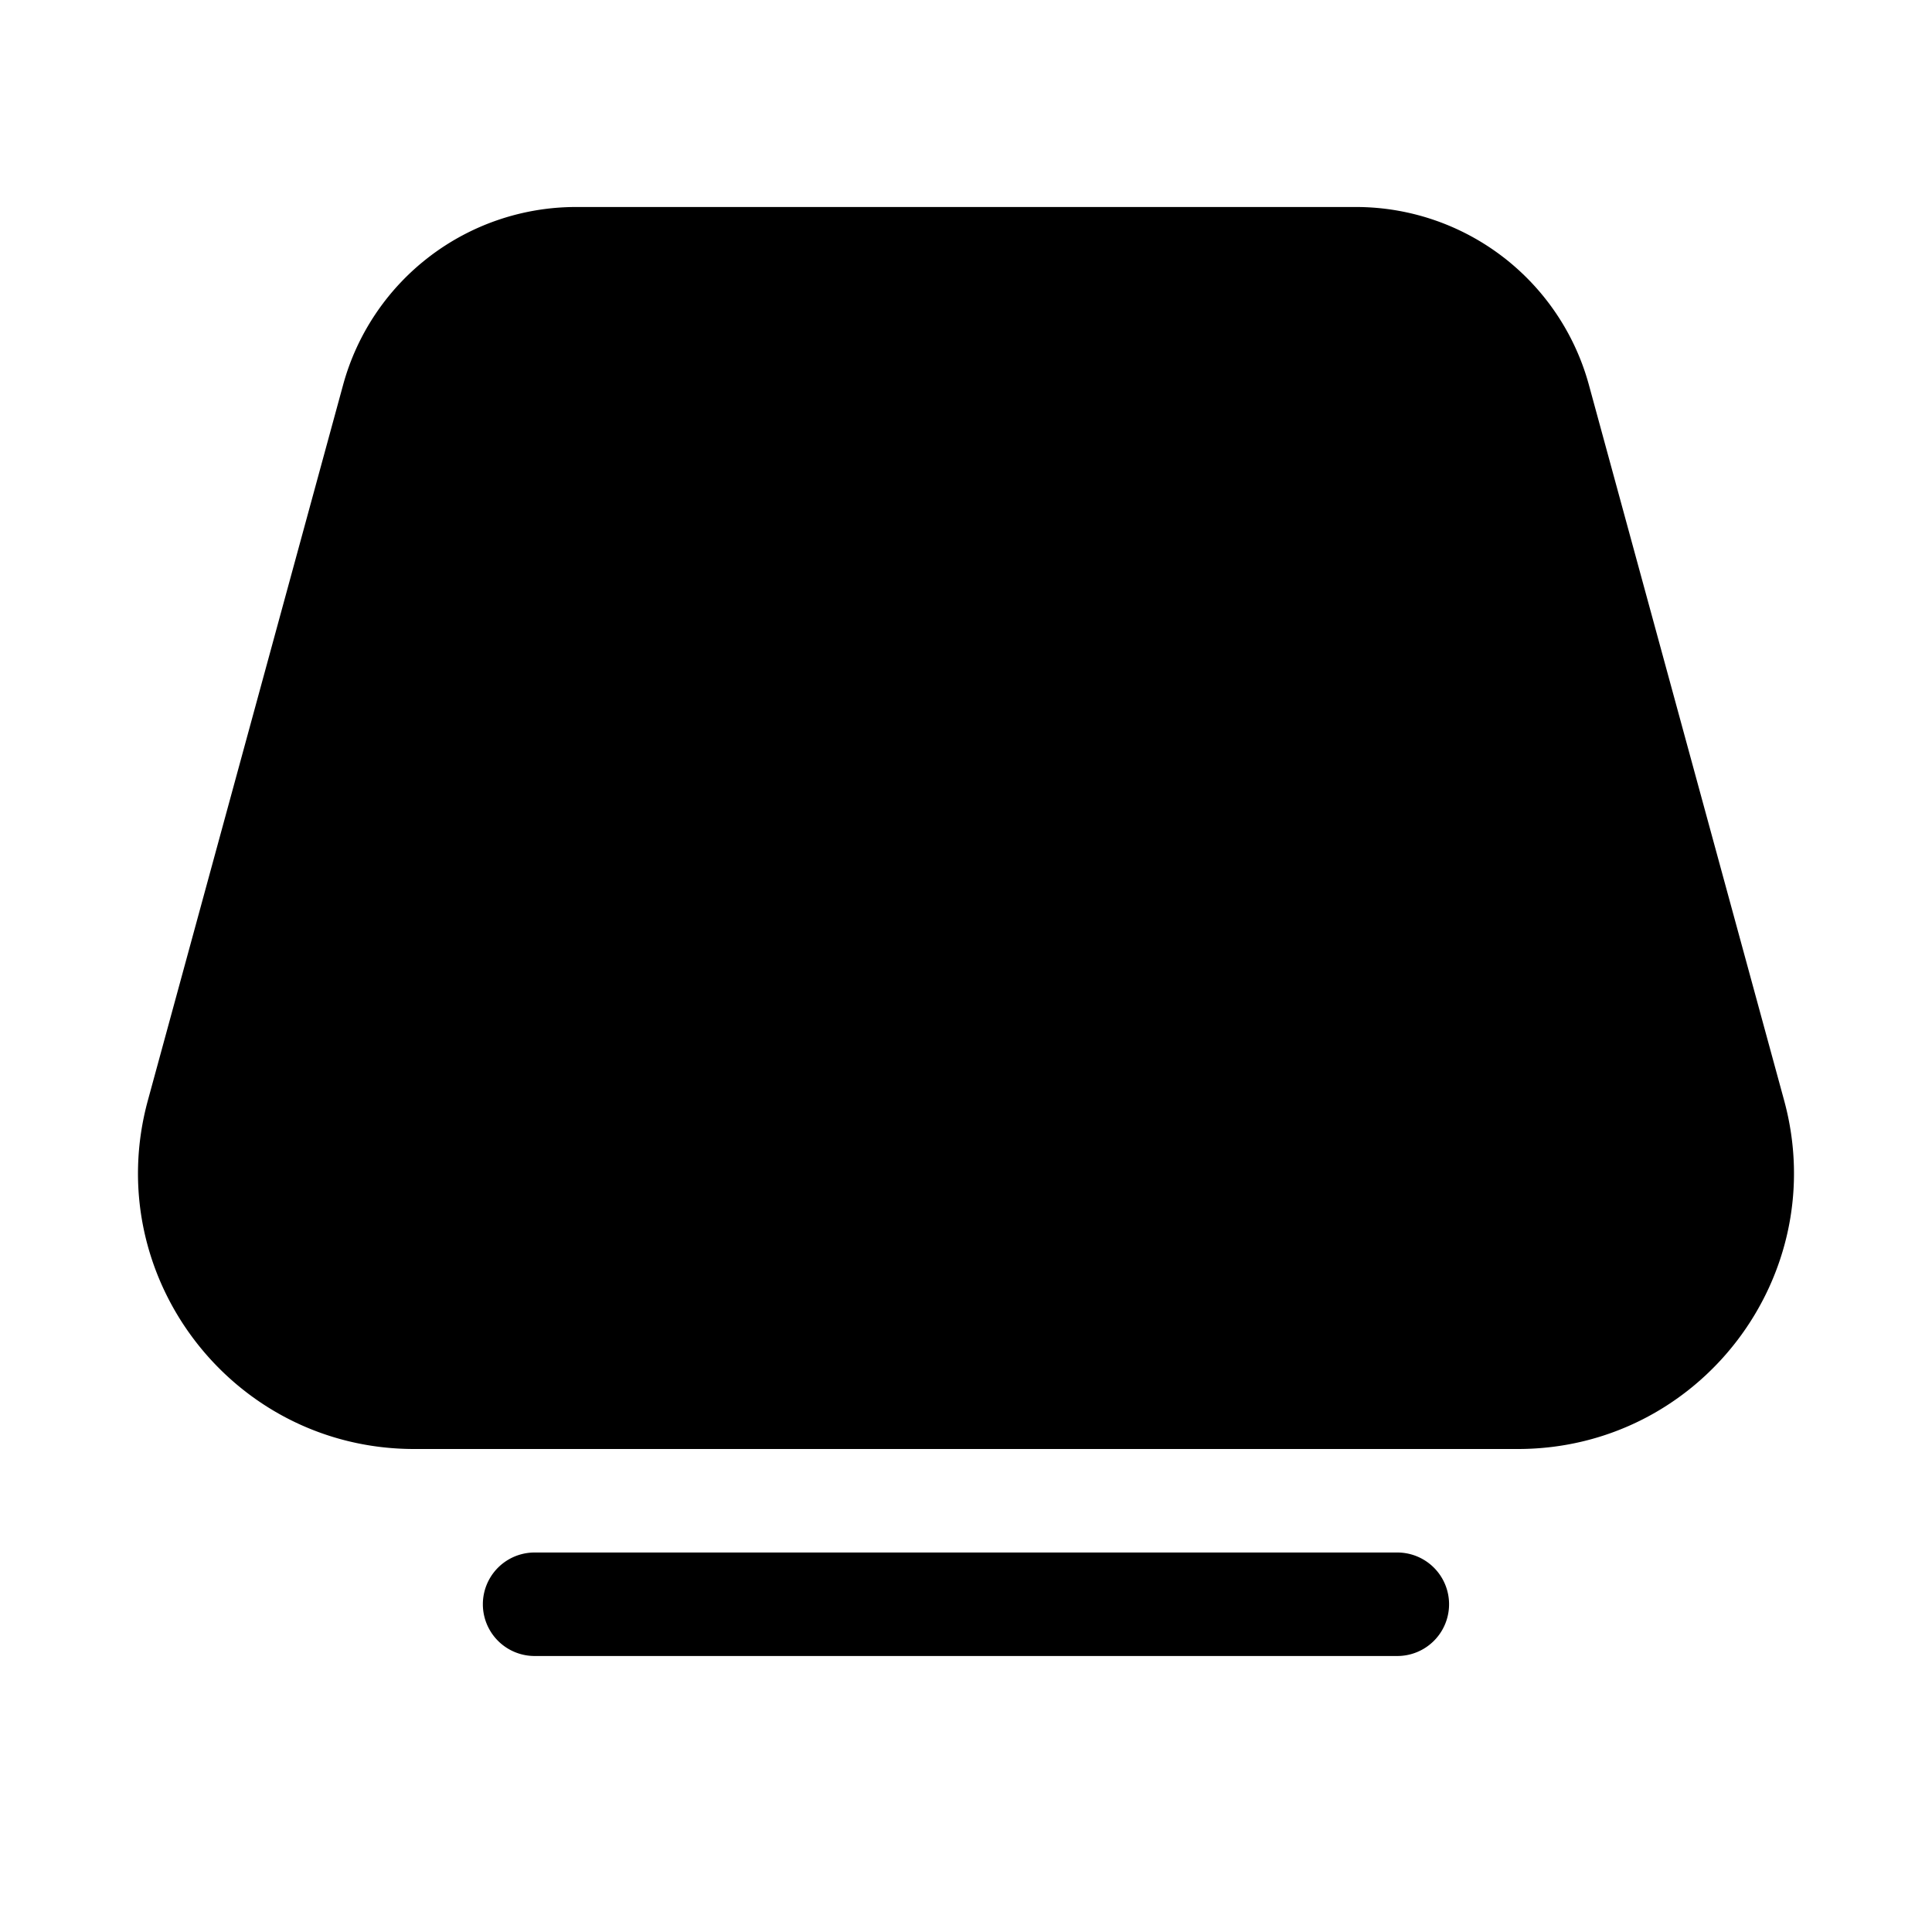 <svg xmlns="http://www.w3.org/2000/svg" width="3em" height="3em" viewBox="0 0 28 28"><path fill="currentColor" d="M4.972 5.58A3.5 3.5 0 0 1 8.349 3h11.302a3.5 3.5 0 0 1 3.377 2.58l2.829 10.368C26.55 18.492 24.635 21 21.997 21H6.003c-2.638 0-4.554-2.508-3.86-5.052zM7.748 22.5a.75.75 0 1 0 0 1.5h12.503a.75.75 0 1 0 0-1.5z"/></svg>